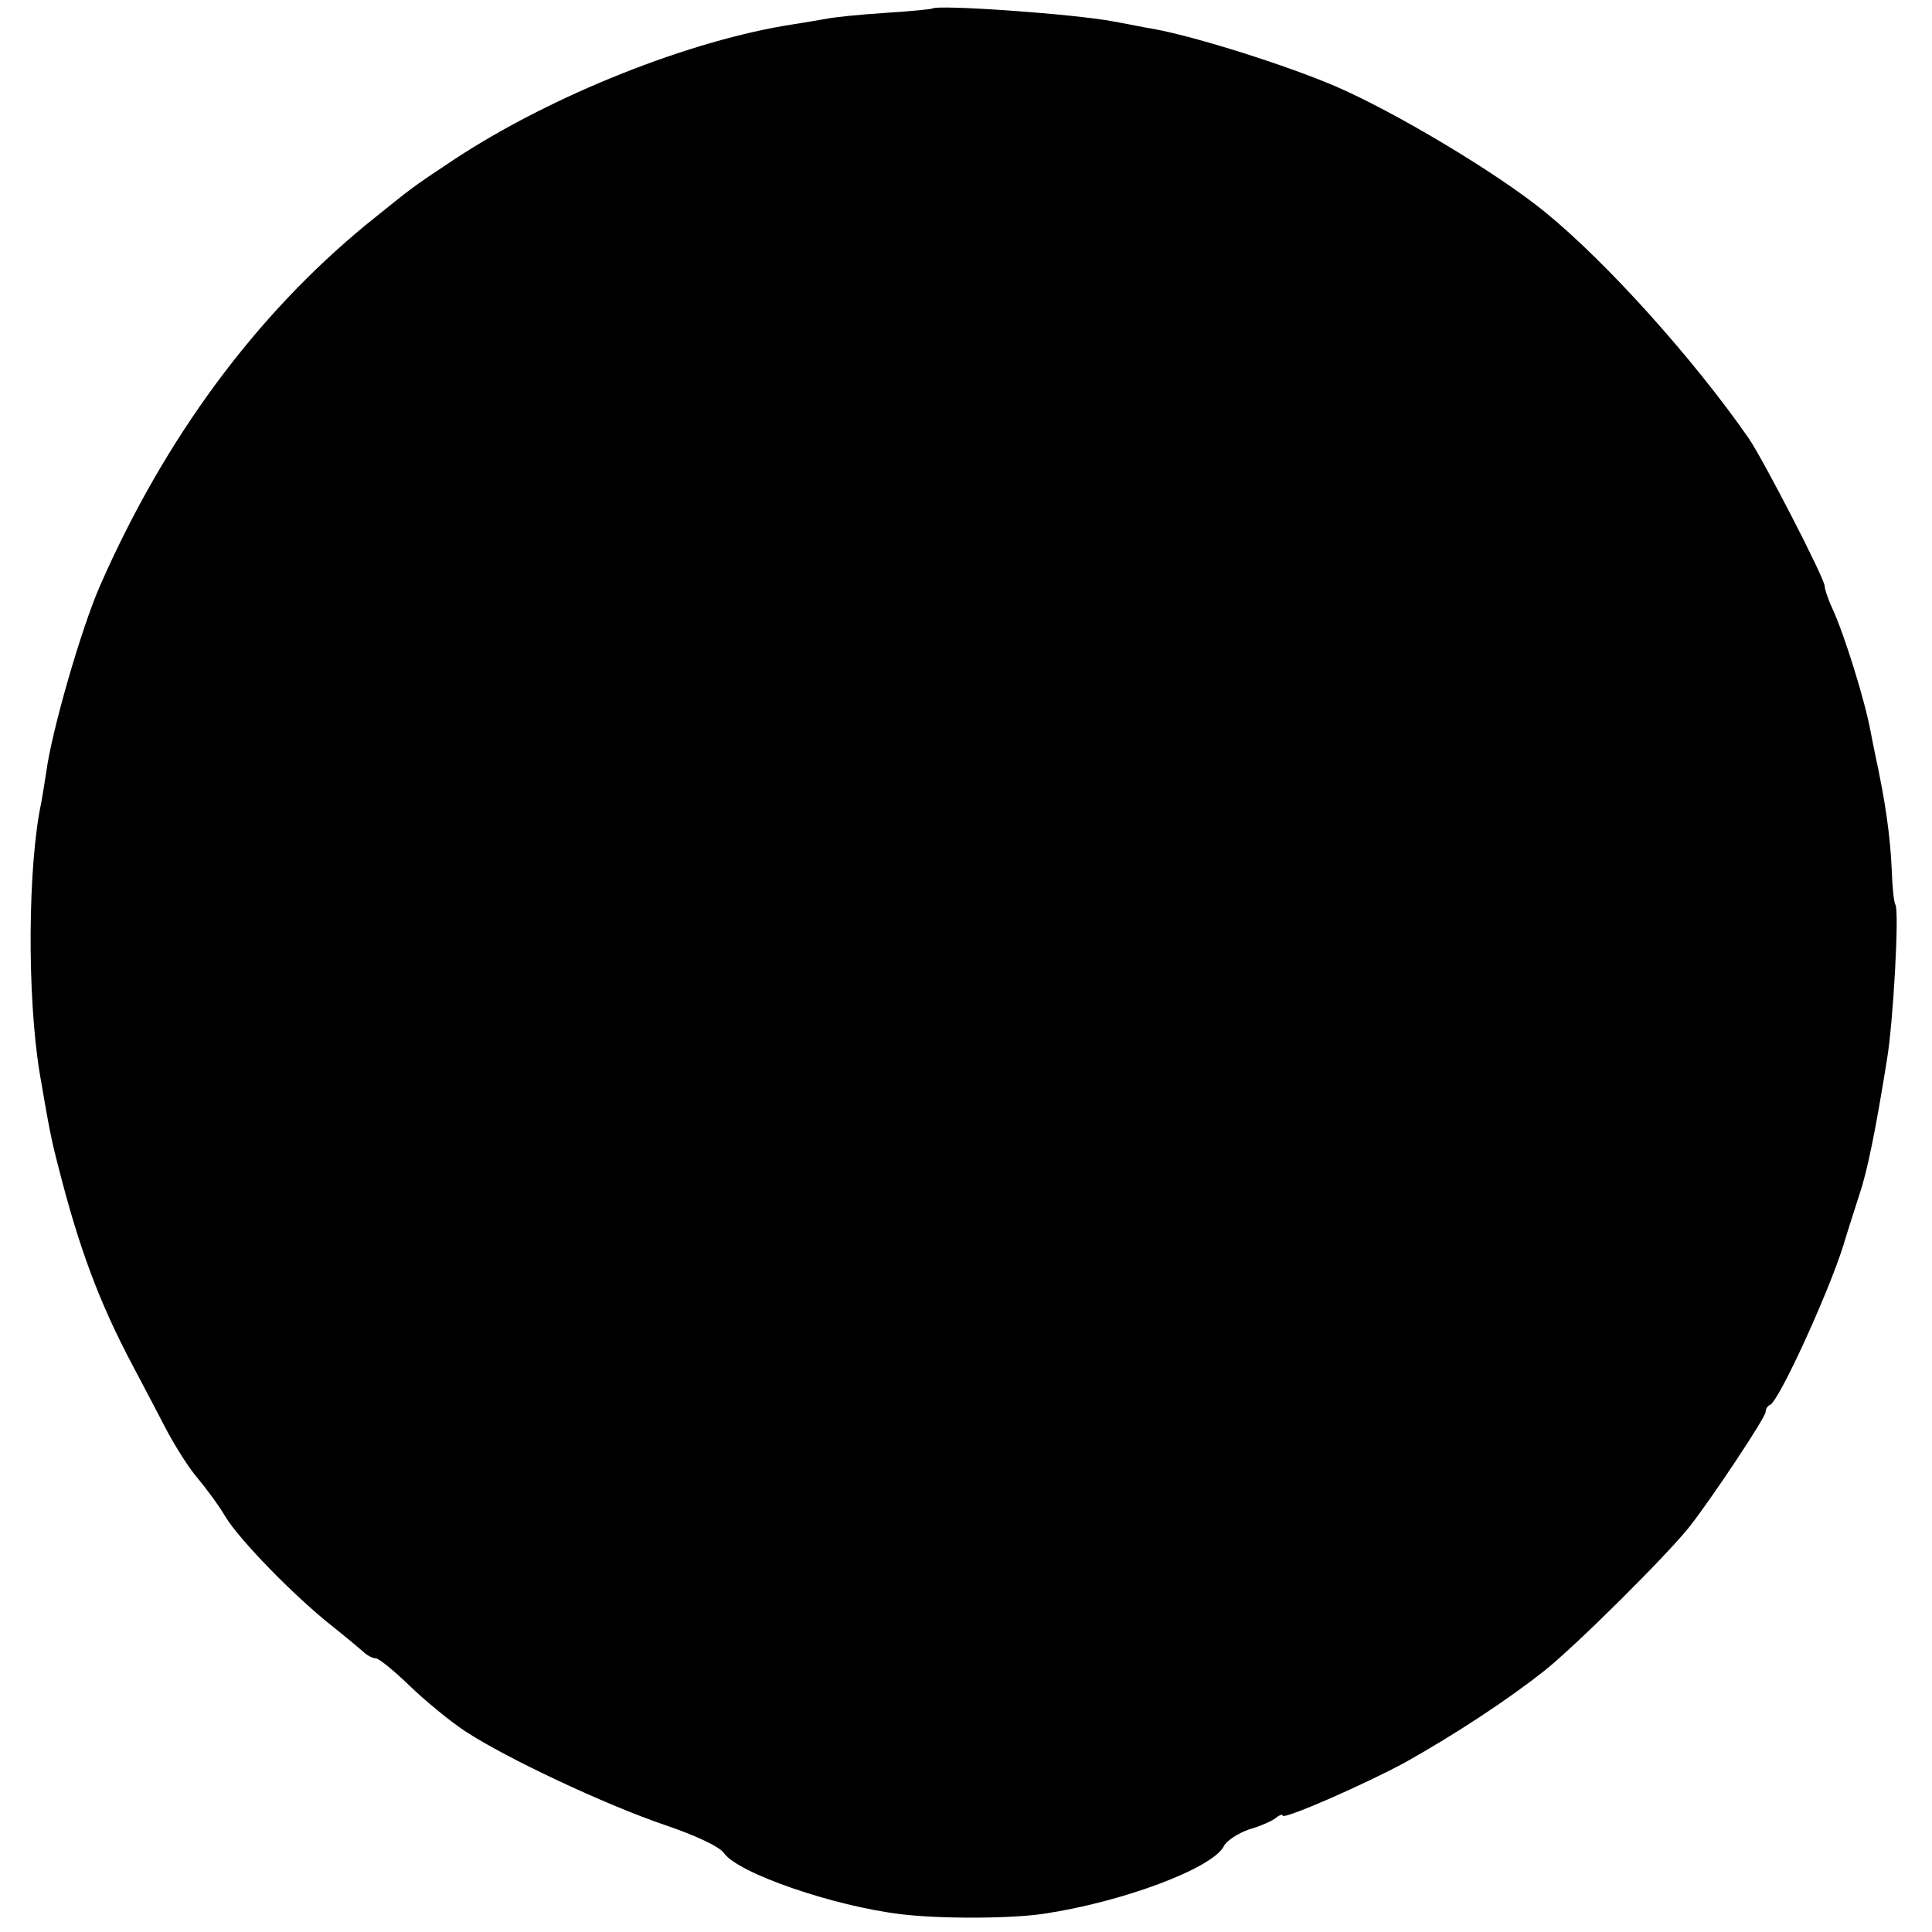 <?xml version="1.0" standalone="no"?>
<!DOCTYPE svg PUBLIC "-//W3C//DTD SVG 20010904//EN"
 "http://www.w3.org/TR/2001/REC-SVG-20010904/DTD/svg10.dtd">
<svg version="1.0" xmlns="http://www.w3.org/2000/svg"
 width="360pt" height="360pt" viewBox="0 0 360 360"
 preserveAspectRatio="xMidYMid meet">
<g transform="translate(0,360) scale(0.1,-0.1)"
fill="#000000" stroke="none">
<path d="M1737 3584 c-1 -1 -40 -5 -87 -8 -47 -3 -96 -8 -110 -11 -13 -2 -40
-7 -60 -10 -192 -29 -452 -132 -635 -253 -81 -54 -70 -46 -162 -120 -207 -170
-375 -397 -496 -672 -35 -79 -91 -273 -101 -350 -3 -19 -7 -44 -9 -55 -25
-116 -27 -359 -3 -505 18 -105 21 -121 35 -175 38 -150 76 -252 138 -369 18
-34 46 -87 63 -120 17 -32 43 -73 58 -90 15 -18 39 -50 52 -72 25 -42 128
-148 199 -204 24 -19 50 -41 57 -47 7 -7 18 -13 24 -13 6 0 34 -23 62 -50 29
-28 76 -67 105 -86 76 -50 261 -137 373 -175 56 -19 101 -40 109 -52 27 -38
205 -99 331 -114 76 -9 205 -8 265 1 147 22 312 84 335 125 5 11 27 25 47 32
21 6 44 16 51 22 6 5 12 7 12 4 0 -9 155 59 230 100 91 51 190 116 258 170 58
46 228 215 270 268 41 52 142 204 142 214 0 5 3 11 8 13 17 7 110 211 137 298
9 30 23 73 30 95 15 44 31 125 51 250 12 71 23 275 16 289 -3 4 -6 33 -7 65
-3 66 -12 127 -30 211 -3 14 -7 34 -9 45 -11 60 -49 182 -72 232 -8 17 -14 36
-14 41 0 14 -115 237 -142 276 -103 148 -264 327 -378 420 -89 73 -280 187
-391 235 -91 39 -258 92 -339 107 -14 2 -47 9 -75 14 -73 14 -329 32 -338 24z"/>
</g>
</svg>

